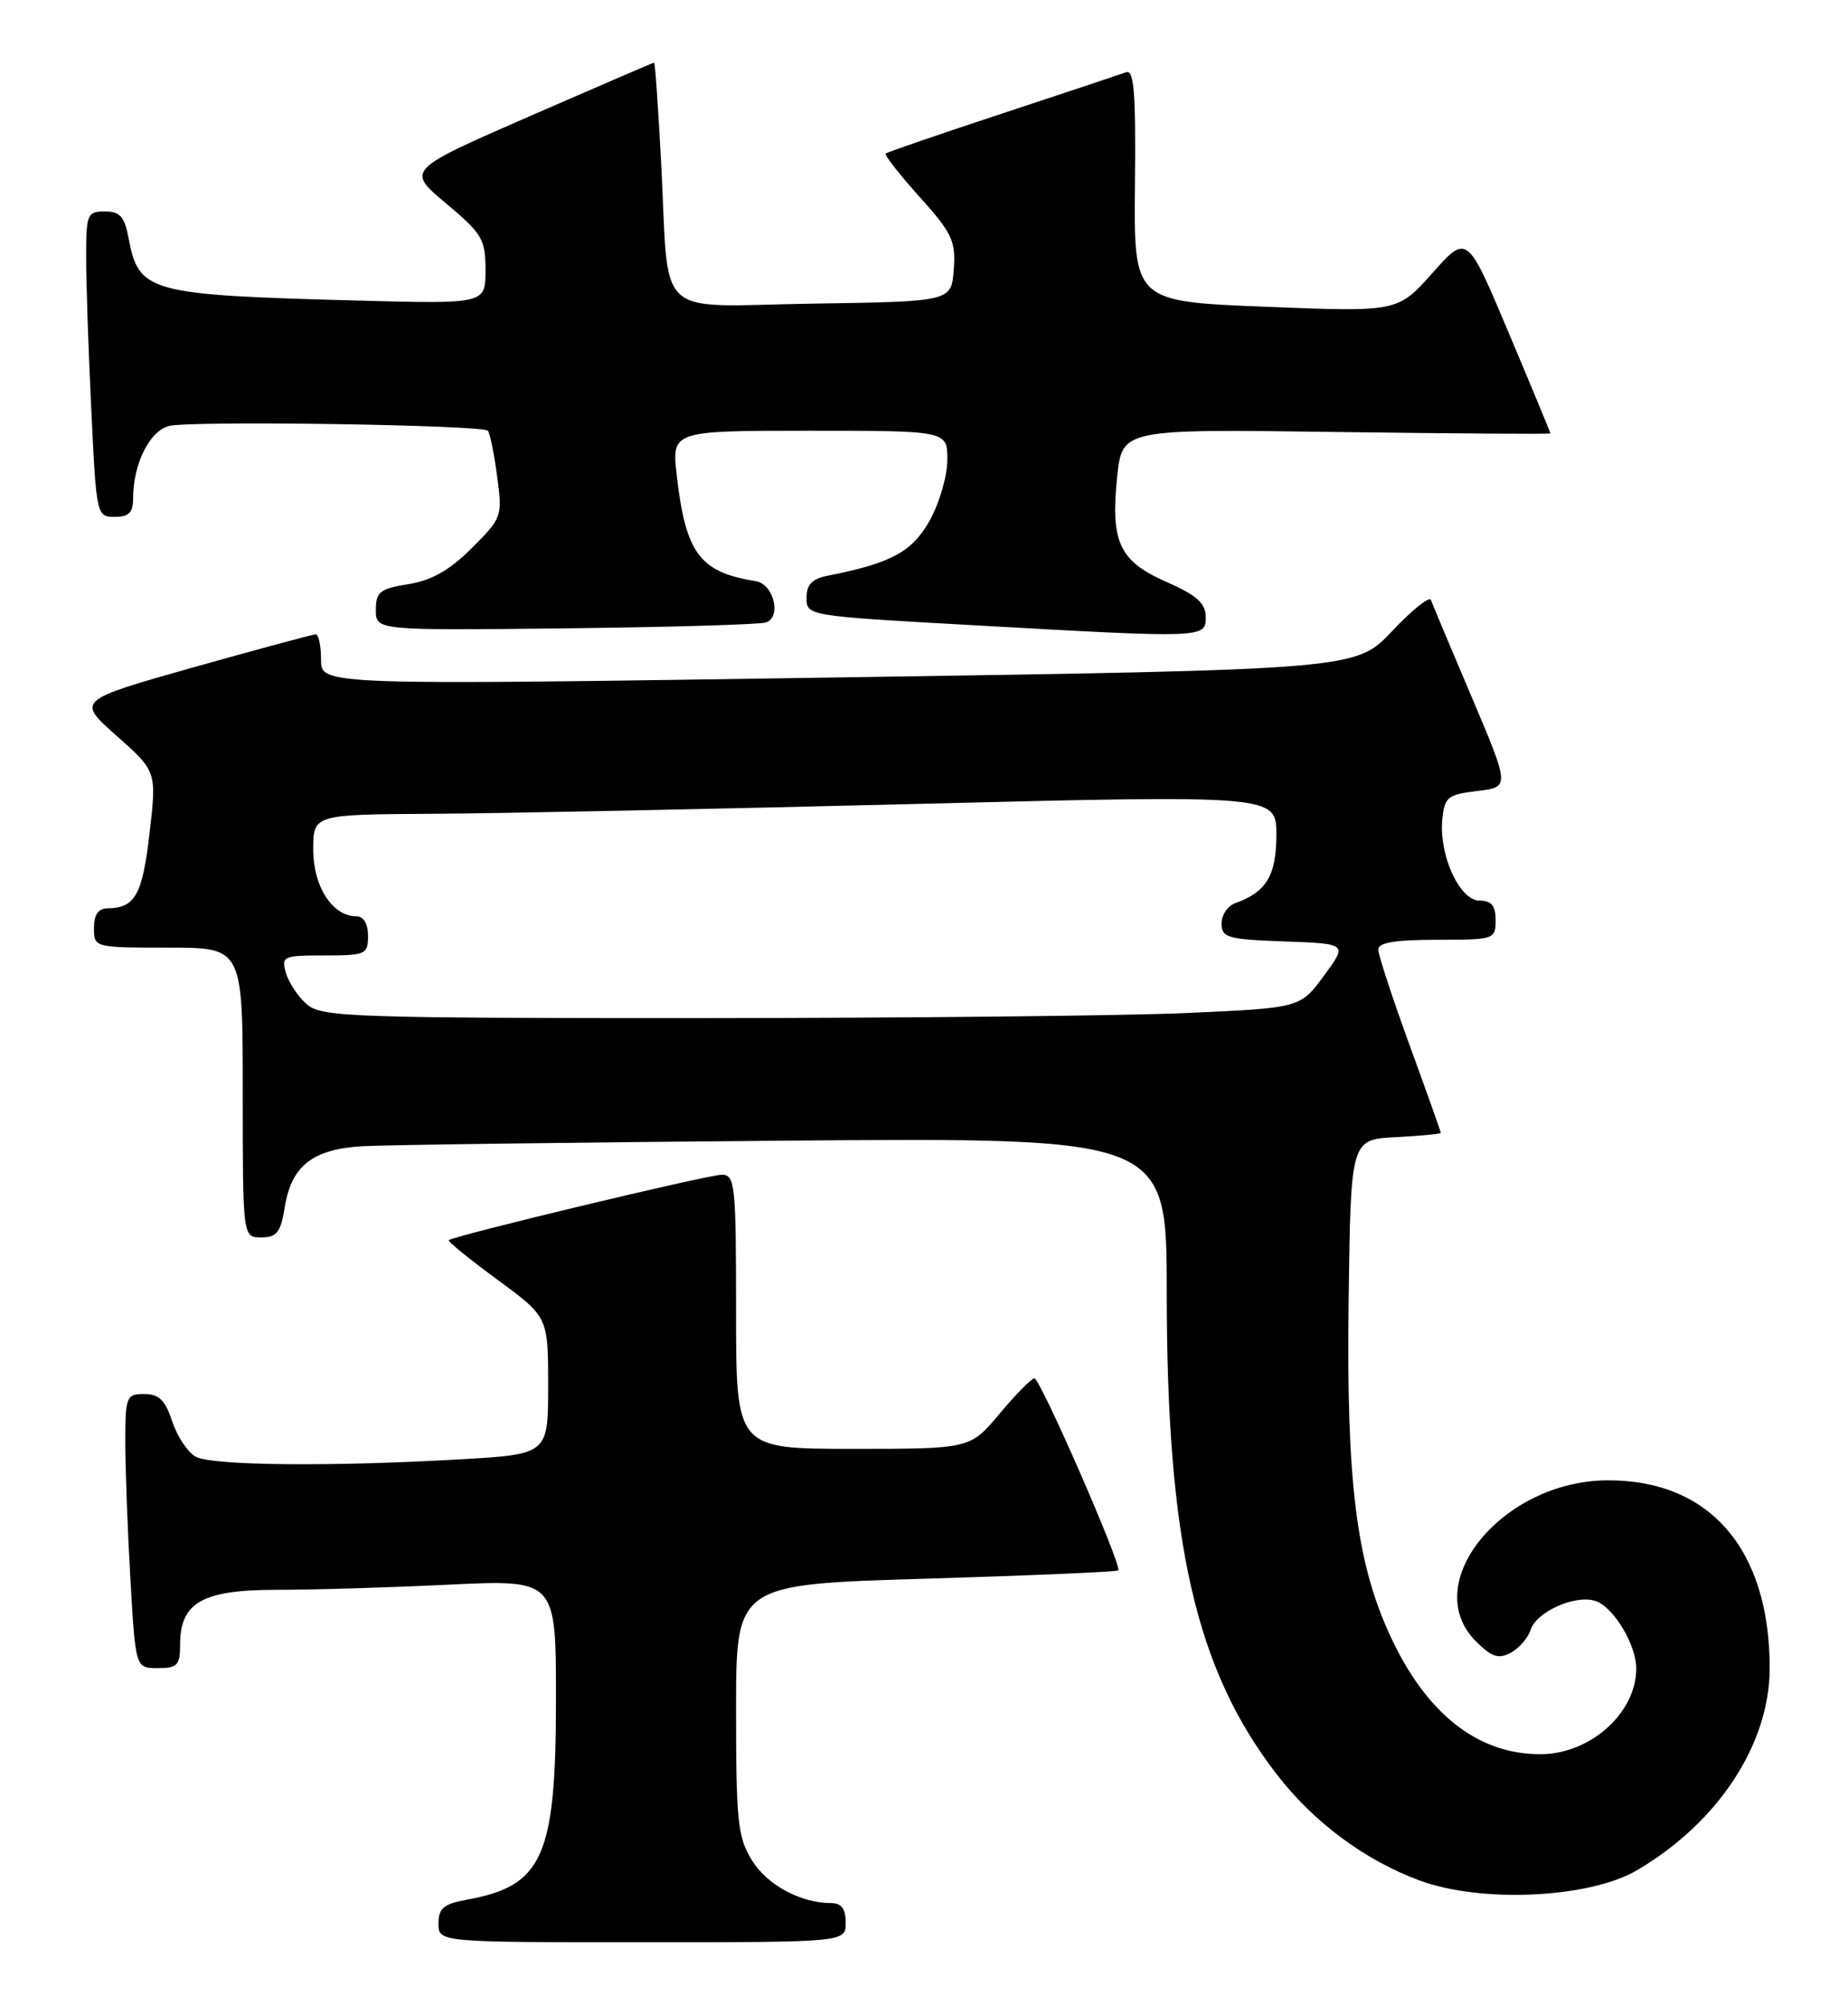 <?xml version="1.0" encoding="UTF-8" standalone="no"?>
<!DOCTYPE svg PUBLIC "-//W3C//DTD SVG 1.1//EN" "http://www.w3.org/Graphics/SVG/1.1/DTD/svg11.dtd" >
<svg xmlns="http://www.w3.org/2000/svg" xmlns:xlink="http://www.w3.org/1999/xlink" version="1.1" viewBox="0 0 236 256">
 <g >
 <path fill="currentColor"
d=" M 108.00 245.50 C 108.00 243.73 107.46 243.00 106.15 243.00 C 102.25 243.00 97.97 240.69 96.03 237.54 C 94.21 234.61 94.00 232.59 94.00 218.28 C 94.00 202.30 94.00 202.30 118.24 201.58 C 131.57 201.18 142.63 200.70 142.81 200.52 C 143.34 200.00 132.85 176.00 132.10 176.00 C 131.73 176.00 129.73 178.03 127.66 180.50 C 123.90 185.00 123.90 185.00 108.95 185.00 C 94.00 185.00 94.00 185.00 94.00 167.50 C 94.00 151.23 93.87 150.00 92.18 150.00 C 90.40 150.00 57.87 157.80 57.31 158.36 C 57.16 158.51 59.95 160.78 63.52 163.40 C 70.00 168.16 70.00 168.16 70.00 176.93 C 70.00 185.69 70.00 185.69 58.75 186.34 C 42.27 187.29 27.13 187.14 25.01 186.01 C 23.99 185.46 22.64 183.44 22.00 181.51 C 21.10 178.78 20.31 178.00 18.42 178.00 C 16.12 178.00 16.00 178.30 16.00 184.25 C 16.01 187.69 16.30 195.56 16.66 201.75 C 17.31 213.00 17.31 213.00 20.15 213.00 C 22.65 213.00 23.00 212.63 23.00 210.00 C 23.00 204.61 25.84 203.00 35.34 203.00 C 39.93 203.00 49.83 202.71 57.34 202.34 C 71.00 201.69 71.00 201.69 71.00 216.94 C 71.00 237.02 69.35 240.78 59.75 242.54 C 56.65 243.10 56.00 243.64 56.00 245.61 C 56.00 248.00 56.00 248.00 82.00 248.00 C 108.00 248.00 108.00 248.00 108.00 245.50 Z  M 209.05 238.81 C 219.43 232.71 226.00 222.70 226.00 212.99 C 226.00 197.82 218.35 188.96 205.28 189.02 C 191.85 189.08 181.12 202.22 188.49 209.58 C 190.50 211.59 191.37 211.87 192.93 211.04 C 193.99 210.47 195.13 209.15 195.47 208.11 C 196.19 205.82 201.14 203.59 203.71 204.41 C 206.05 205.15 209.01 210.07 208.96 213.15 C 208.88 218.81 203.04 223.98 196.72 223.99 C 188.67 224.01 182.05 218.75 177.46 208.70 C 173.18 199.35 171.92 189.03 172.23 165.93 C 172.50 145.50 172.50 145.50 178.25 145.20 C 181.41 145.04 184.00 144.79 184.00 144.65 C 184.00 144.51 182.21 139.47 180.01 133.45 C 177.82 127.43 176.02 121.94 176.01 121.25 C 176.00 120.36 178.16 120.00 183.50 120.00 C 190.83 120.00 191.00 119.94 191.00 117.50 C 191.00 115.65 190.47 115.00 188.95 115.00 C 186.41 115.00 183.75 109.21 184.19 104.65 C 184.47 101.77 184.85 101.46 188.66 101.00 C 192.82 100.50 192.82 100.50 187.94 89.00 C 185.25 82.67 182.91 77.09 182.73 76.60 C 182.55 76.10 180.31 77.90 177.77 80.60 C 173.14 85.50 173.14 85.50 107.07 86.50 C 41.00 87.50 41.00 87.50 41.00 84.25 C 41.00 82.46 40.69 81.00 40.32 81.00 C 39.94 81.00 32.92 82.90 24.71 85.21 C 9.78 89.43 9.78 89.43 14.90 93.96 C 20.01 98.50 20.01 98.50 19.10 106.38 C 18.19 114.26 17.25 115.95 13.75 115.98 C 12.55 116.00 12.00 116.79 12.00 118.50 C 12.00 120.99 12.03 121.00 21.50 121.00 C 31.00 121.00 31.00 121.00 31.00 139.50 C 31.00 158.00 31.00 158.00 33.37 158.00 C 35.35 158.00 35.85 157.36 36.36 154.17 C 37.20 148.87 39.92 146.73 46.27 146.36 C 49.14 146.19 73.44 145.87 100.25 145.65 C 149.00 145.25 149.00 145.25 149.00 165.02 C 149.00 196.97 152.69 213.13 163.03 226.54 C 167.77 232.68 174.25 237.50 181.28 240.11 C 189.16 243.03 202.97 242.38 209.05 238.81 Z  M 97.82 79.48 C 99.85 78.75 98.80 74.57 96.50 74.20 C 89.38 73.08 87.57 70.67 86.43 60.75 C 85.77 55.00 85.77 55.00 103.38 55.00 C 121.00 55.00 121.00 55.00 120.98 58.75 C 120.97 60.81 119.95 64.30 118.71 66.50 C 116.46 70.48 113.81 71.91 105.75 73.50 C 103.70 73.90 103.00 74.63 103.00 76.34 C 103.00 78.63 103.08 78.65 124.25 79.83 C 153.95 81.50 154.01 81.50 153.98 78.75 C 153.96 77.02 152.80 75.99 148.98 74.31 C 142.94 71.66 141.80 69.23 142.67 60.87 C 143.31 54.78 143.31 54.78 170.65 55.16 C 185.69 55.36 198.00 55.45 198.00 55.34 C 198.00 55.24 195.61 49.47 192.68 42.52 C 187.36 29.88 187.36 29.88 182.93 34.86 C 178.50 39.84 178.50 39.84 161.65 39.17 C 144.79 38.50 144.79 38.50 144.94 23.62 C 145.06 11.81 144.83 8.85 143.80 9.23 C 143.08 9.49 135.97 11.86 128.00 14.49 C 120.03 17.12 113.33 19.42 113.12 19.60 C 112.91 19.78 114.85 22.26 117.42 25.12 C 121.60 29.77 122.07 30.77 121.80 34.41 C 121.50 38.50 121.50 38.50 103.83 38.77 C 83.22 39.09 85.50 41.20 84.43 20.75 C 84.06 13.74 83.66 8.00 83.53 8.00 C 83.41 8.00 76.24 11.09 67.60 14.86 C 51.89 21.72 51.89 21.72 56.95 25.96 C 61.58 29.84 62.00 30.54 62.00 34.50 C 62.00 38.81 62.00 38.81 45.75 38.38 C 18.87 37.66 17.72 37.34 16.41 30.36 C 15.90 27.66 15.31 27.00 13.39 27.00 C 11.14 27.00 11.00 27.35 11.00 32.84 C 11.00 36.05 11.29 44.83 11.66 52.34 C 12.30 65.82 12.34 66.00 14.66 66.00 C 16.45 66.00 17.00 65.45 17.00 63.65 C 17.00 59.24 19.10 55.01 21.60 54.39 C 24.37 53.69 61.60 54.25 62.30 55.00 C 62.56 55.27 63.09 57.87 63.48 60.77 C 64.18 65.94 64.12 66.12 60.25 69.98 C 57.42 72.81 55.14 74.11 52.15 74.59 C 48.51 75.17 48.00 75.58 48.00 77.88 C 48.00 80.50 48.00 80.50 72.25 80.23 C 85.59 80.08 97.09 79.74 97.82 79.48 Z  M 39.20 128.25 C 38.08 127.29 36.88 125.49 36.52 124.25 C 35.90 122.11 36.13 122.00 41.43 122.00 C 46.70 122.00 47.00 121.87 47.00 119.50 C 47.00 117.94 46.43 117.00 45.50 117.00 C 42.46 117.00 40.00 113.20 40.00 108.50 C 40.00 104.00 40.00 104.00 55.25 103.91 C 63.64 103.87 91.31 103.30 116.75 102.66 C 163.00 101.50 163.00 101.50 163.00 106.60 C 163.00 111.78 161.72 113.91 157.75 115.32 C 156.79 115.66 156.00 116.83 156.00 117.93 C 156.00 119.73 156.78 119.95 164.04 120.21 C 172.09 120.50 172.09 120.50 169.07 124.59 C 166.06 128.69 166.06 128.69 151.78 129.34 C 143.93 129.70 115.84 129.99 89.36 130.00 C 44.95 130.00 41.06 129.86 39.20 128.25 Z "/>
</g>
</svg>